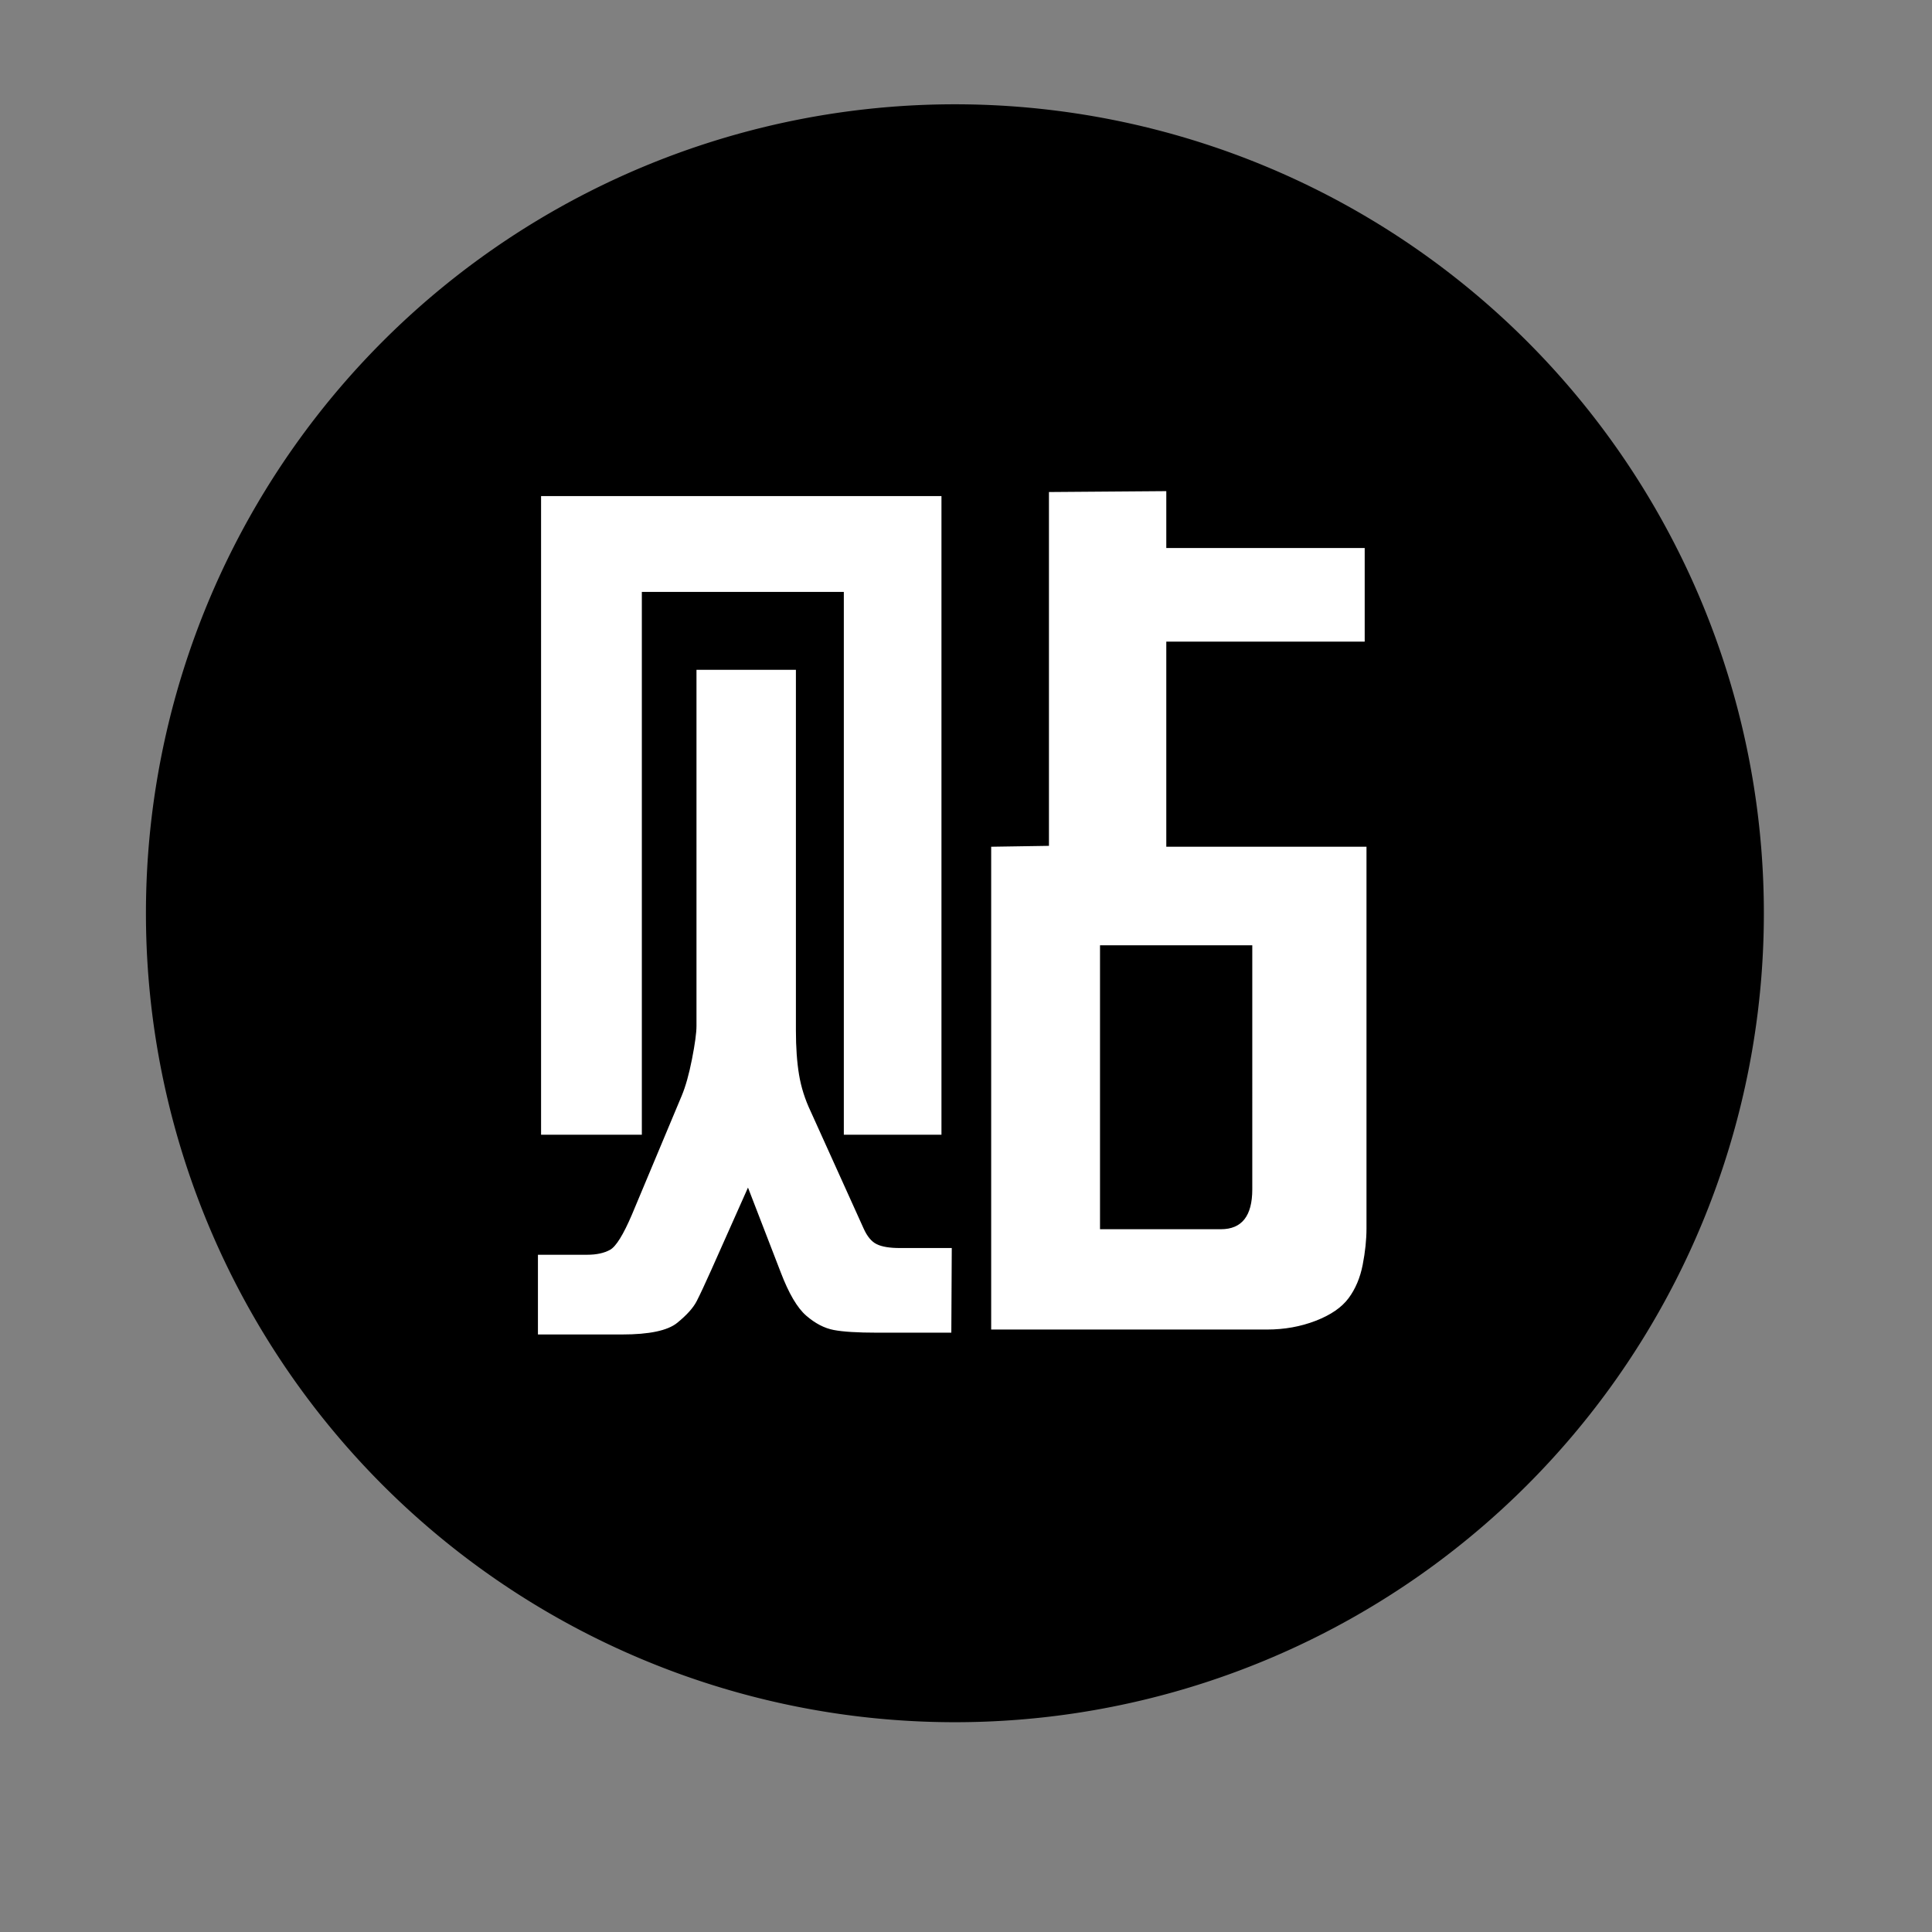 <?xml version="1.0" standalone="no"?><!DOCTYPE svg PUBLIC "-//W3C//DTD SVG 1.1//EN" "http://www.w3.org/Graphics/SVG/1.1/DTD/svg11.dtd"><svg class="icon" width="200px" height="200.00px" viewBox="0 0 1024 1024" version="1.1" xmlns="http://www.w3.org/2000/svg"><rect x="0" y="0" width="1024" height="1024" fill="#808080" stroke="none"/><path d="M506.117 484.042m-428.765 0a428.765 428.765 0 1 0 857.531 0 428.765 428.765 0 1 0-857.531 0Z"  /><path d="M369.151 355.027h52.698v191.09c0 9.019 0.553 16.854 1.662 23.5 1.105 6.646 3.164 13.137 6.172 19.464l28.011 61.956c1.899 4.273 4.232 7.08 7.002 8.427 2.767 1.343 6.844 2.018 12.225 2.018h27.536l-0.237 44.865h-39.404c-10.289 0-17.922-0.475-22.907-1.425-4.986-0.95-9.851-3.482-14.6-7.596-4.747-4.117-9.258-11.791-13.53-23.025L396.45 629.436l-19.464 43.678c-3.324 7.437-5.897 12.938-7.715 16.498-1.821 3.56-5.264 7.396-10.326 11.513-5.066 4.114-14.799 6.172-29.198 6.172h-44.627v-42.253h26.112c4.904 0 8.939-0.872 12.107-2.611 3.164-1.743 7.039-7.993 11.632-18.753l26.349-62.906c2.055-4.903 3.876-11.393 5.459-19.464 1.58-8.071 2.374-13.923 2.374-17.566V355.027z m-82.37-92.103H498.996v338.502h-51.749v-287.703H340.189v287.702h-53.409V262.924z m269.186-2.137l62.193-0.475v30.147h105.158v49.612H618.16V448.791h106.108v202.246c0 6.012-0.675 12.463-2.018 19.347-1.347 6.884-3.839 12.777-7.478 17.684-3.643 4.904-9.457 8.902-17.447 11.988-7.993 3.086-16.58 4.628-25.756 4.628H525.345V448.791l30.621-0.475V260.788z m107.769 240.227h-80.708v150.498h64.092c11.075 0 16.616-7.043 16.616-21.127V501.015z" fill="#FFFFFF" /></svg>